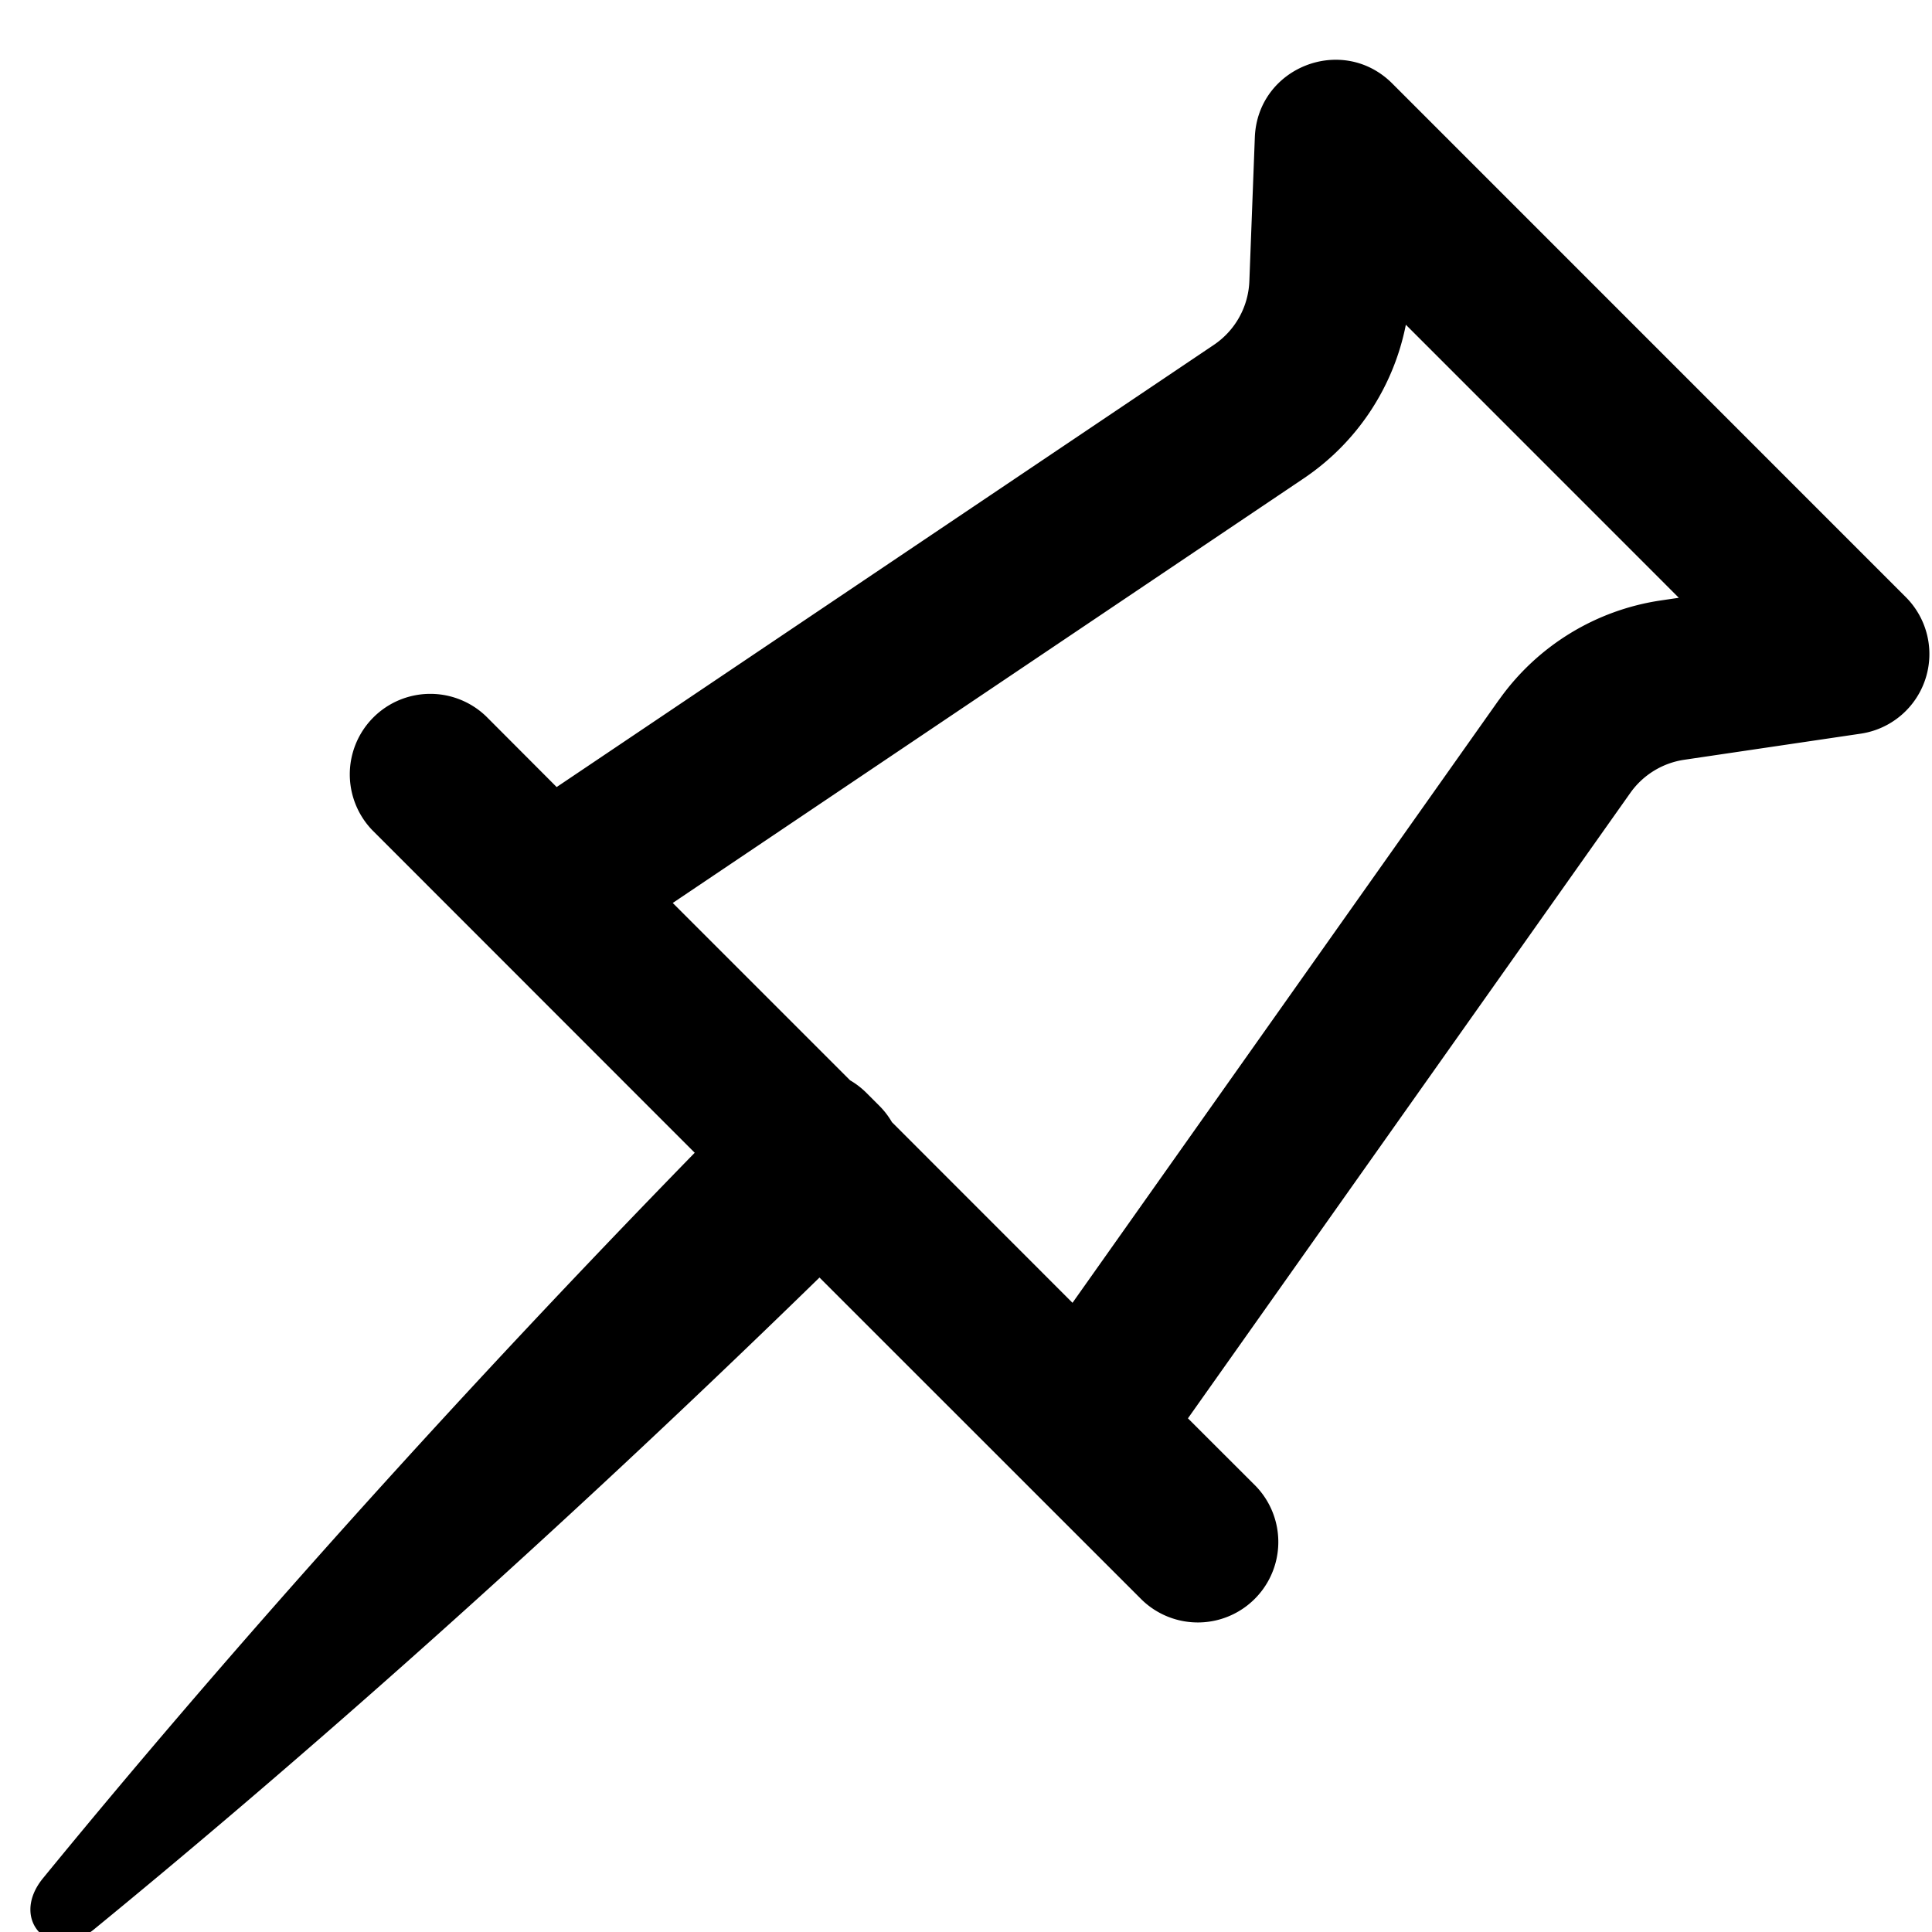 <svg fill="none" focusable="false" xmlns="http://www.w3.org/2000/svg" viewBox="0 0 24 24"><path fill-rule="evenodd" clip-rule="evenodd" d="M18.62 8.694l-5.297 7.49-2.243-2.244a.998.998 0 00-.16-.207l-.153-.153a.997.997 0 00-.207-.16l-2.203-2.203 7.838-5.274a3 3 0 001.269-1.909l3.391 3.392-.224.033a3 3 0 00-2.01 1.235zM6.915 9.777L6.04 8.9a1 1 0 00-1.414 1.414L8.63 14.32c-3.644 3.738-6.358 6.888-8.095 9.011-.432.527.107 1.066.634.635 2.123-1.738 5.273-4.452 9.011-8.096l4.005 4.004a1 1 0 001.414-1.414l-.842-.841 5.496-7.77a1 1 0 01.67-.411l2.191-.324a1 1 0 00.561-1.696l-6.38-6.381c-.618-.617-1.673-.203-1.707.669l-.068 1.786a1 1 0 01-.441.792L6.915 9.777z" fill="currentColor"/></svg>
